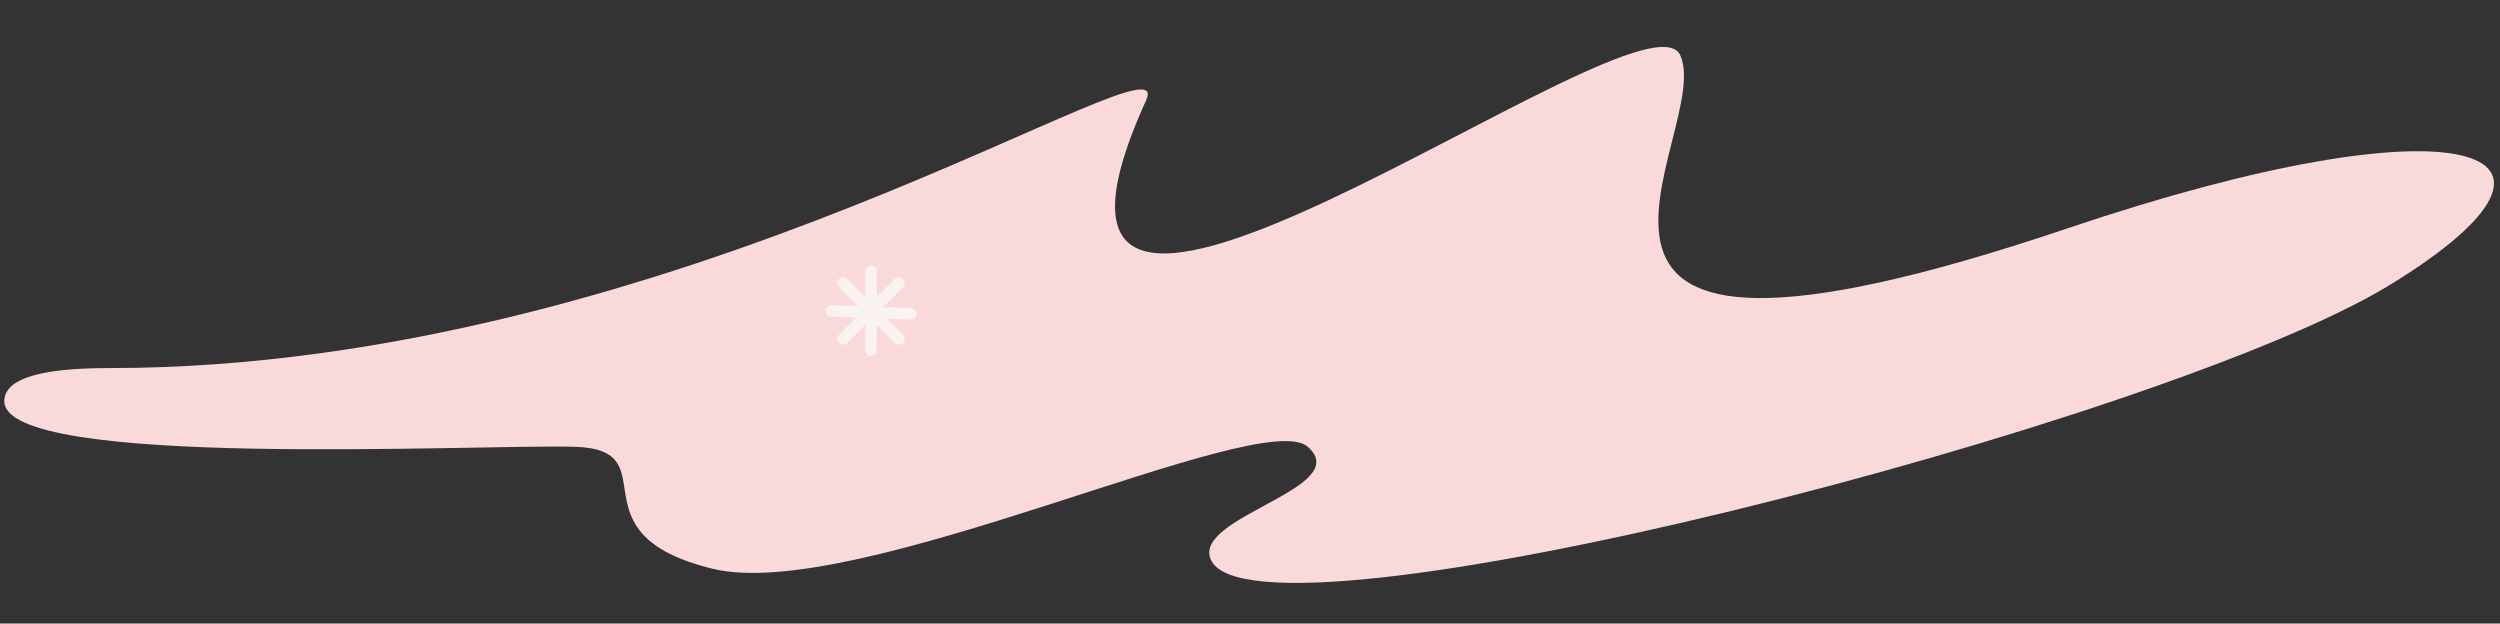 <svg width="866" height="216" viewBox="0 0 866 216" fill="none" xmlns="http://www.w3.org/2000/svg">
<rect x="0" y="0" width="866" height="216" fill="#333333" stroke="none"/>
<path d="M397.01 34.762C408.919 8.545 234.56 127.5 38.01 127.5C20.775 127.5 1.761 129.274 1.489 138.814C0.806 162.762 165.621 153.81 199.01 154.762C232.398 155.713 196.934 184.746 246.709 196.99C296.484 209.234 436.709 140.465 453.01 154.762C469.31 169.059 412.944 178.978 419.406 193.813C434.263 227.915 750.014 146.382 827.878 98.684C905.742 50.986 852.417 33.114 716.161 79.103C507.887 149.401 594.448 46.545 582.039 19.128C569.63 -8.289 333.729 174.067 397.01 34.762Z" fill="#FAD9DB"/>
<path d="M301.721 94V121.421" stroke="#FAF3F0" stroke-width="4" stroke-linecap="round" stroke-linejoin="bevel"/>
<path d="M315.431 108.71L288.01 107.71" stroke="#FAF3F0" stroke-width="4" stroke-linecap="round" stroke-linejoin="bevel"/>
<path d="M311.415 117.405L292.026 98.016" stroke="#FAF3F0" stroke-width="4" stroke-linecap="round" stroke-linejoin="bevel"/>
<path d="M292.025 117.405L311.415 98.016" stroke="#FAF3F0" stroke-width="4" stroke-linecap="round" stroke-linejoin="bevel"/>
</svg>
